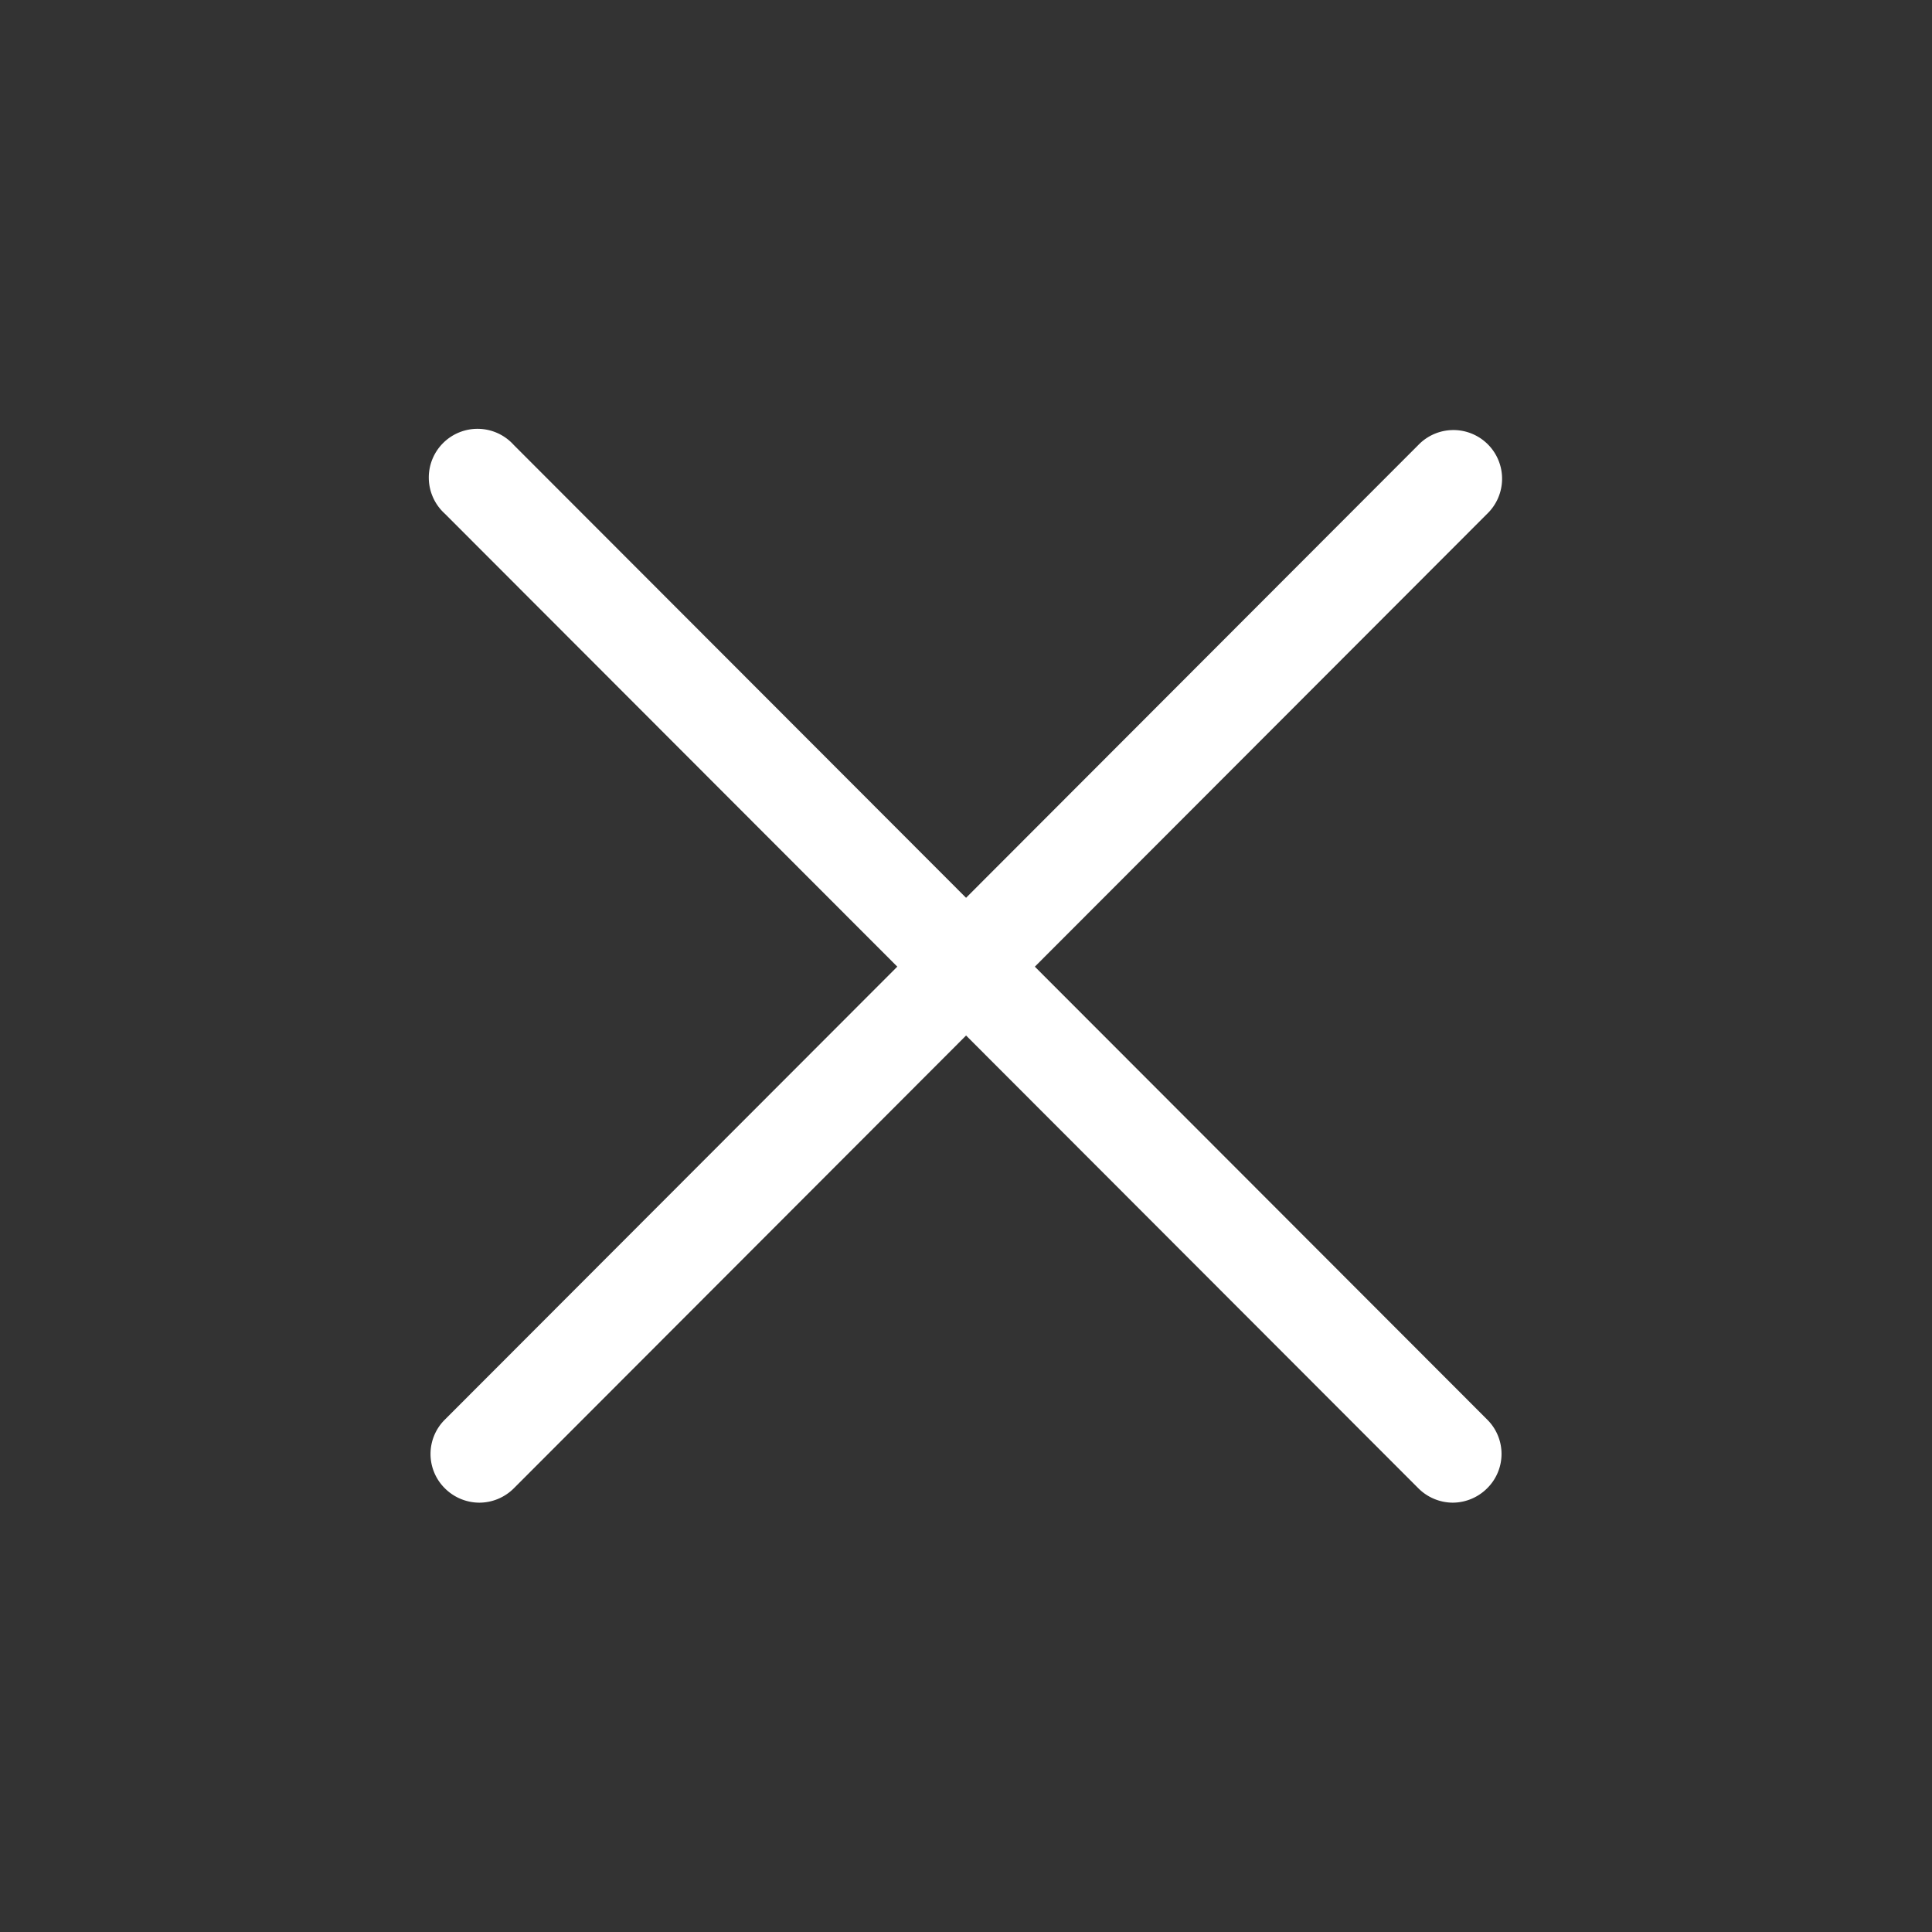<svg xmlns="http://www.w3.org/2000/svg" width="36" height="36" viewBox="0 0 36 36">
  <rect x="0" y="0" width="36" height="36" fill="#333333" stroke="none"/>
  <g id="close-big-grow" transform="translate(-1874 -25)">
    <circle id="椭圆_26" data-name="椭圆 26" cx="18" cy="18" r="18" transform="translate(1874 25)" fill="rgba(255,255,255,0)"/>
    <g id="关闭02" transform="translate(1754.872 -94.128)">
      <path id="路径_408" data-name="路径 408" d="M128.842,147.128a.912.912,0,0,1-.641-.266.9.9,0,0,1,0-1.283l18.139-18.161a.907.907,0,1,1,1.282,1.283l-18.139,18.161A.912.912,0,0,1,128.842,147.128Z" transform="translate(-0.782 0)" fill="#fff"/>
      <path id="路径_409" data-name="路径 409" d="M146.2,147.128a.912.912,0,0,1-.641-.266L127.417,128.7a.908.908,0,1,1,1.282-1.283l18.139,18.161a.9.9,0,0,1,0,1.283A.913.913,0,0,1,146.2,147.128Z" transform="translate(0 0)" fill="#fff"/>
    </g>
  </g>
</svg>
